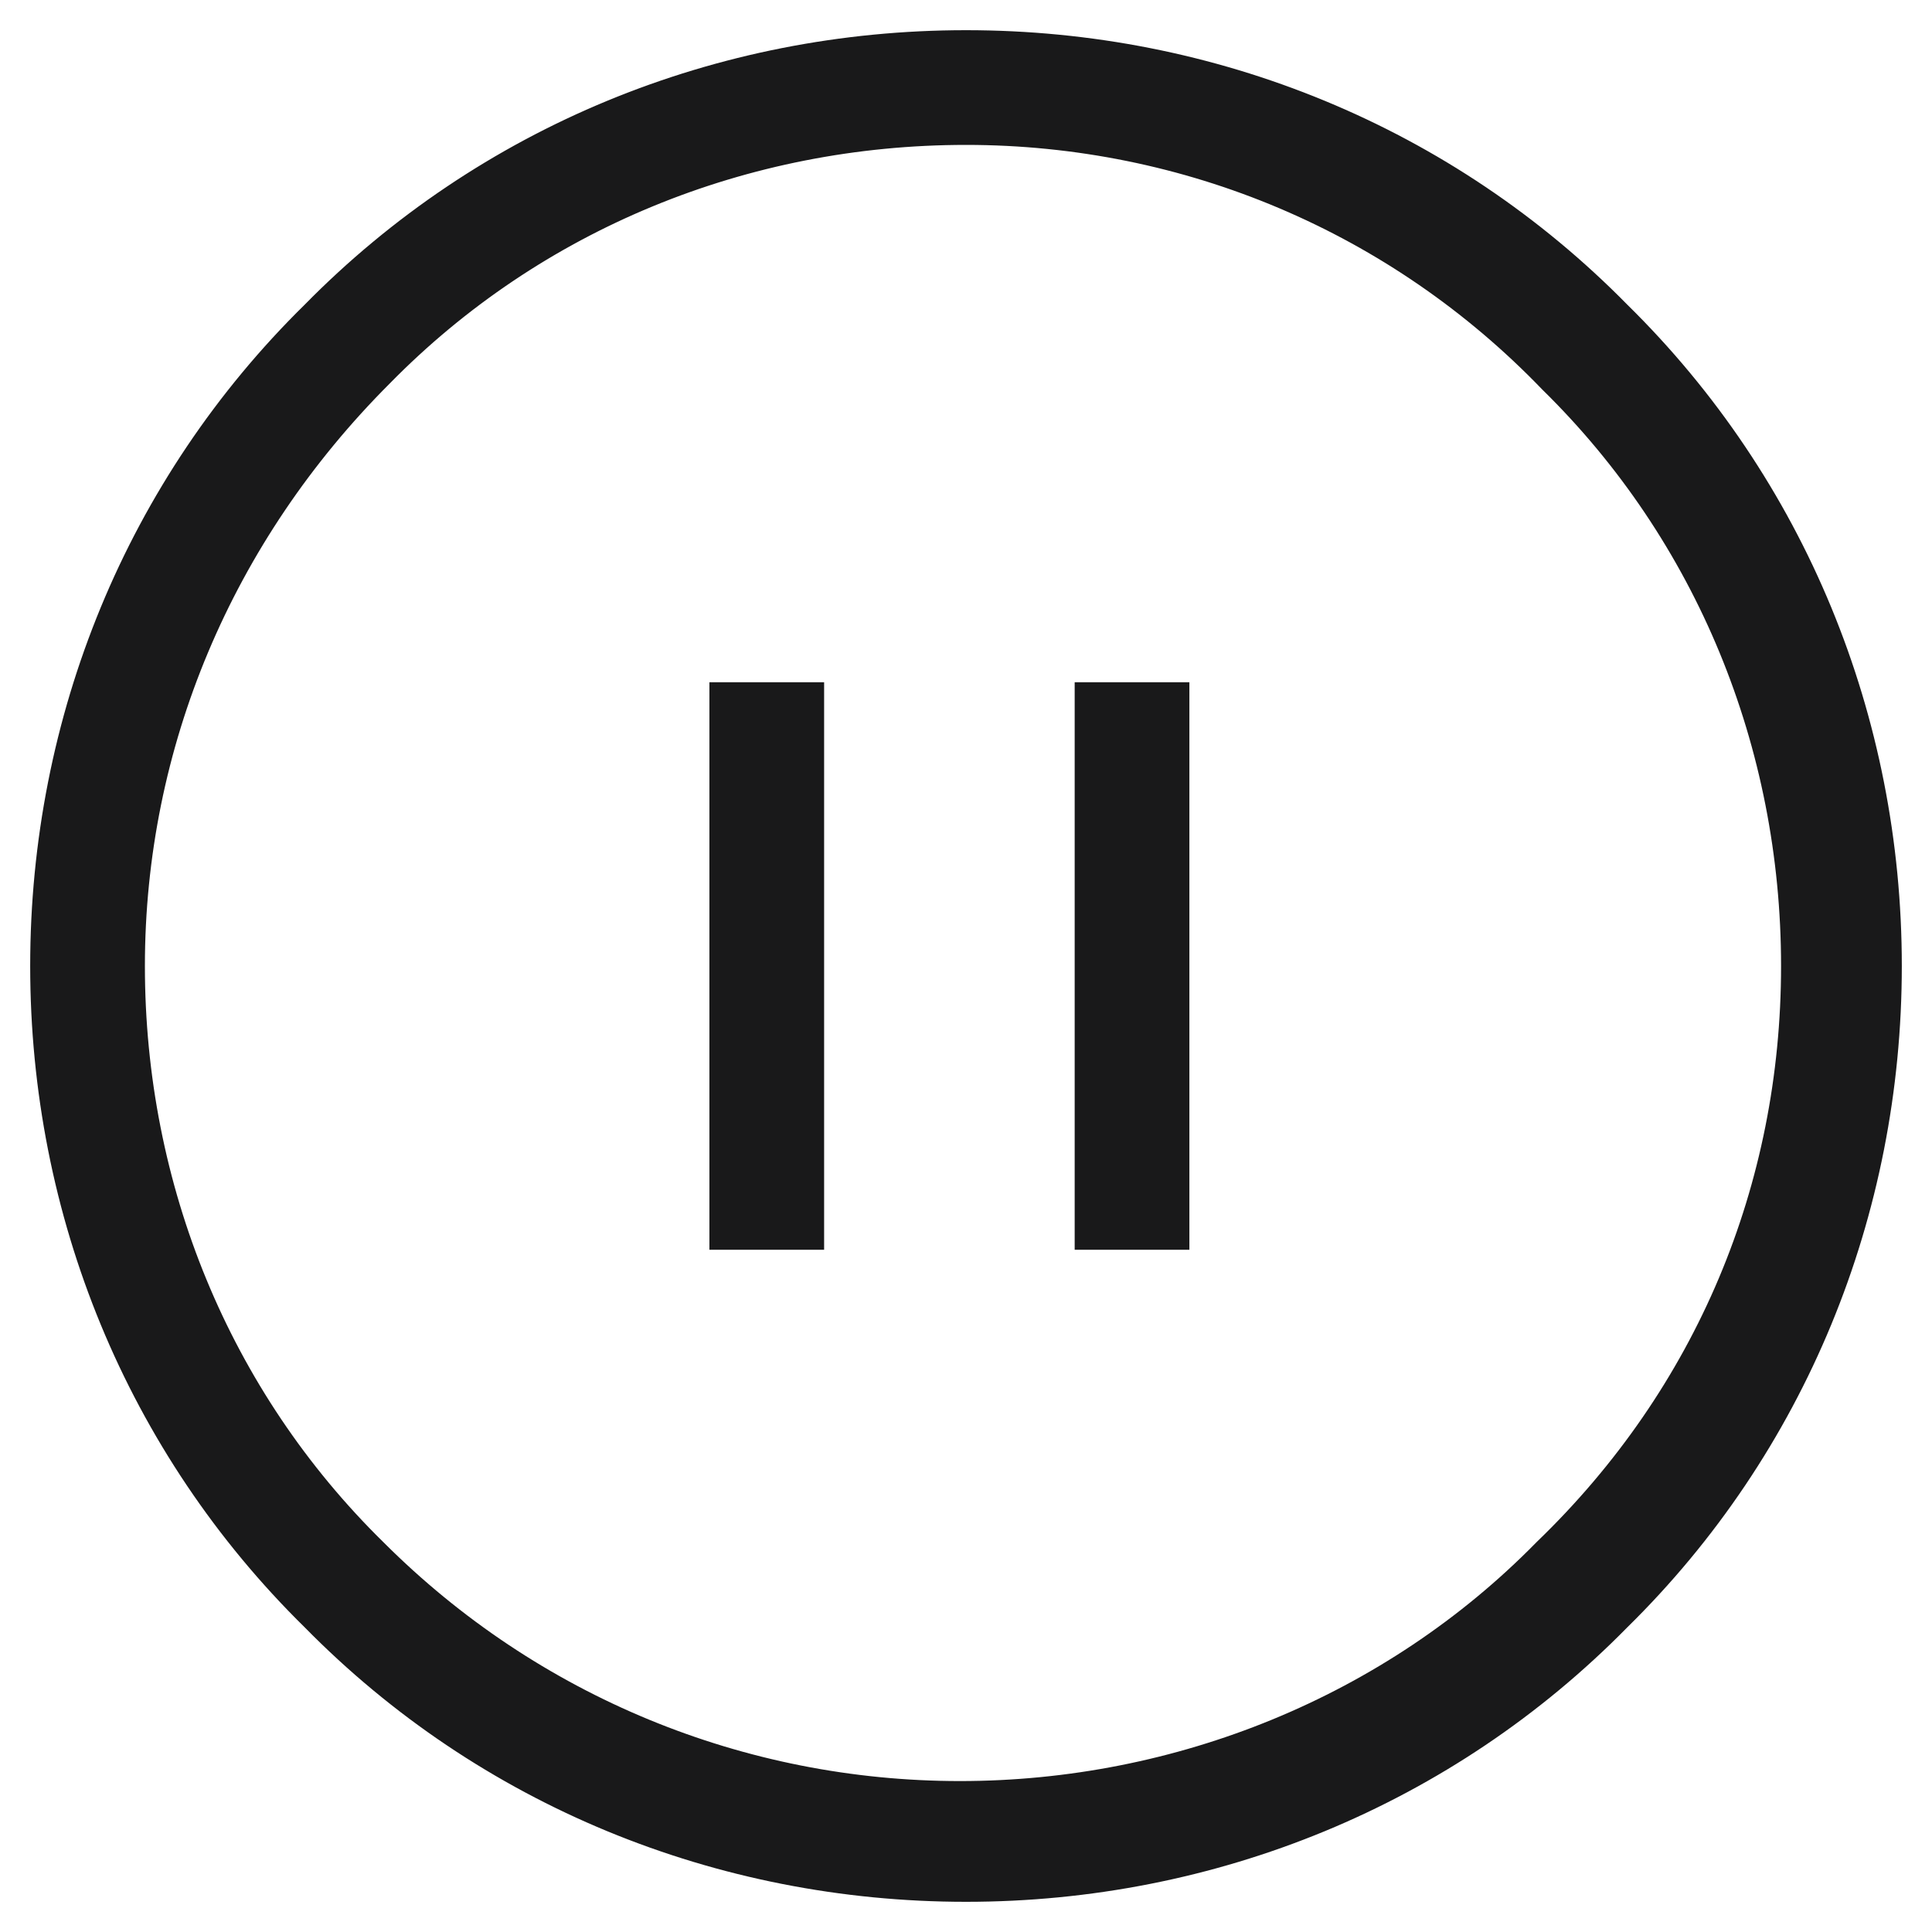 <?xml version="1.0" encoding="utf-8"?>
<!-- Generator: Adobe Illustrator 18.1.1, SVG Export Plug-In . SVG Version: 6.00 Build 0)  -->
<svg version="1.1" id="Livello_1" xmlns="http://www.w3.org/2000/svg" xmlns:xlink="http://www.w3.org/1999/xlink" x="0px" y="0px"
	 viewBox="0 0 64 64" enable-background="new 0 0 64 64" xml:space="preserve">
<g>
	<rect x="24.5" y="23.6" fill="#19191A" stroke="#19191A" stroke-width="2" stroke-miterlimit="10" width="1.8" height="16.8"/>
	<rect x="36.6" y="23.6" fill="#19191A" stroke="#19191A" stroke-width="2" stroke-miterlimit="10" width="1.8" height="16.8"/>
	<path fill="#19191A" stroke="#19191A" stroke-width="2" stroke-miterlimit="10" d="M32,62c-8,0-15.6-3.1-21.2-8.8
		C5.1,47.6,2,40,2,32s3.1-15.6,8.8-21.2C16.4,5.1,24,2,32,2s15.6,3.1,21.2,8.8C58.9,16.4,62,24,62,32s-3.1,15.6-8.8,21.2
		C47.6,58.9,40,62,32,62z M32,3.8c-7.5,0-14.6,2.9-19.8,8.2C6.8,17.4,3.8,24.5,3.8,32s2.9,14.6,8.2,19.8c5.3,5.3,12.4,8.2,19.8,8.2
		s14.6-2.9,19.8-8.2C57.1,46.5,60,39.5,60,32s-2.9-14.6-8.2-19.8C46.6,6.8,39.5,3.8,32,3.8z"/>
</g>
</svg>
